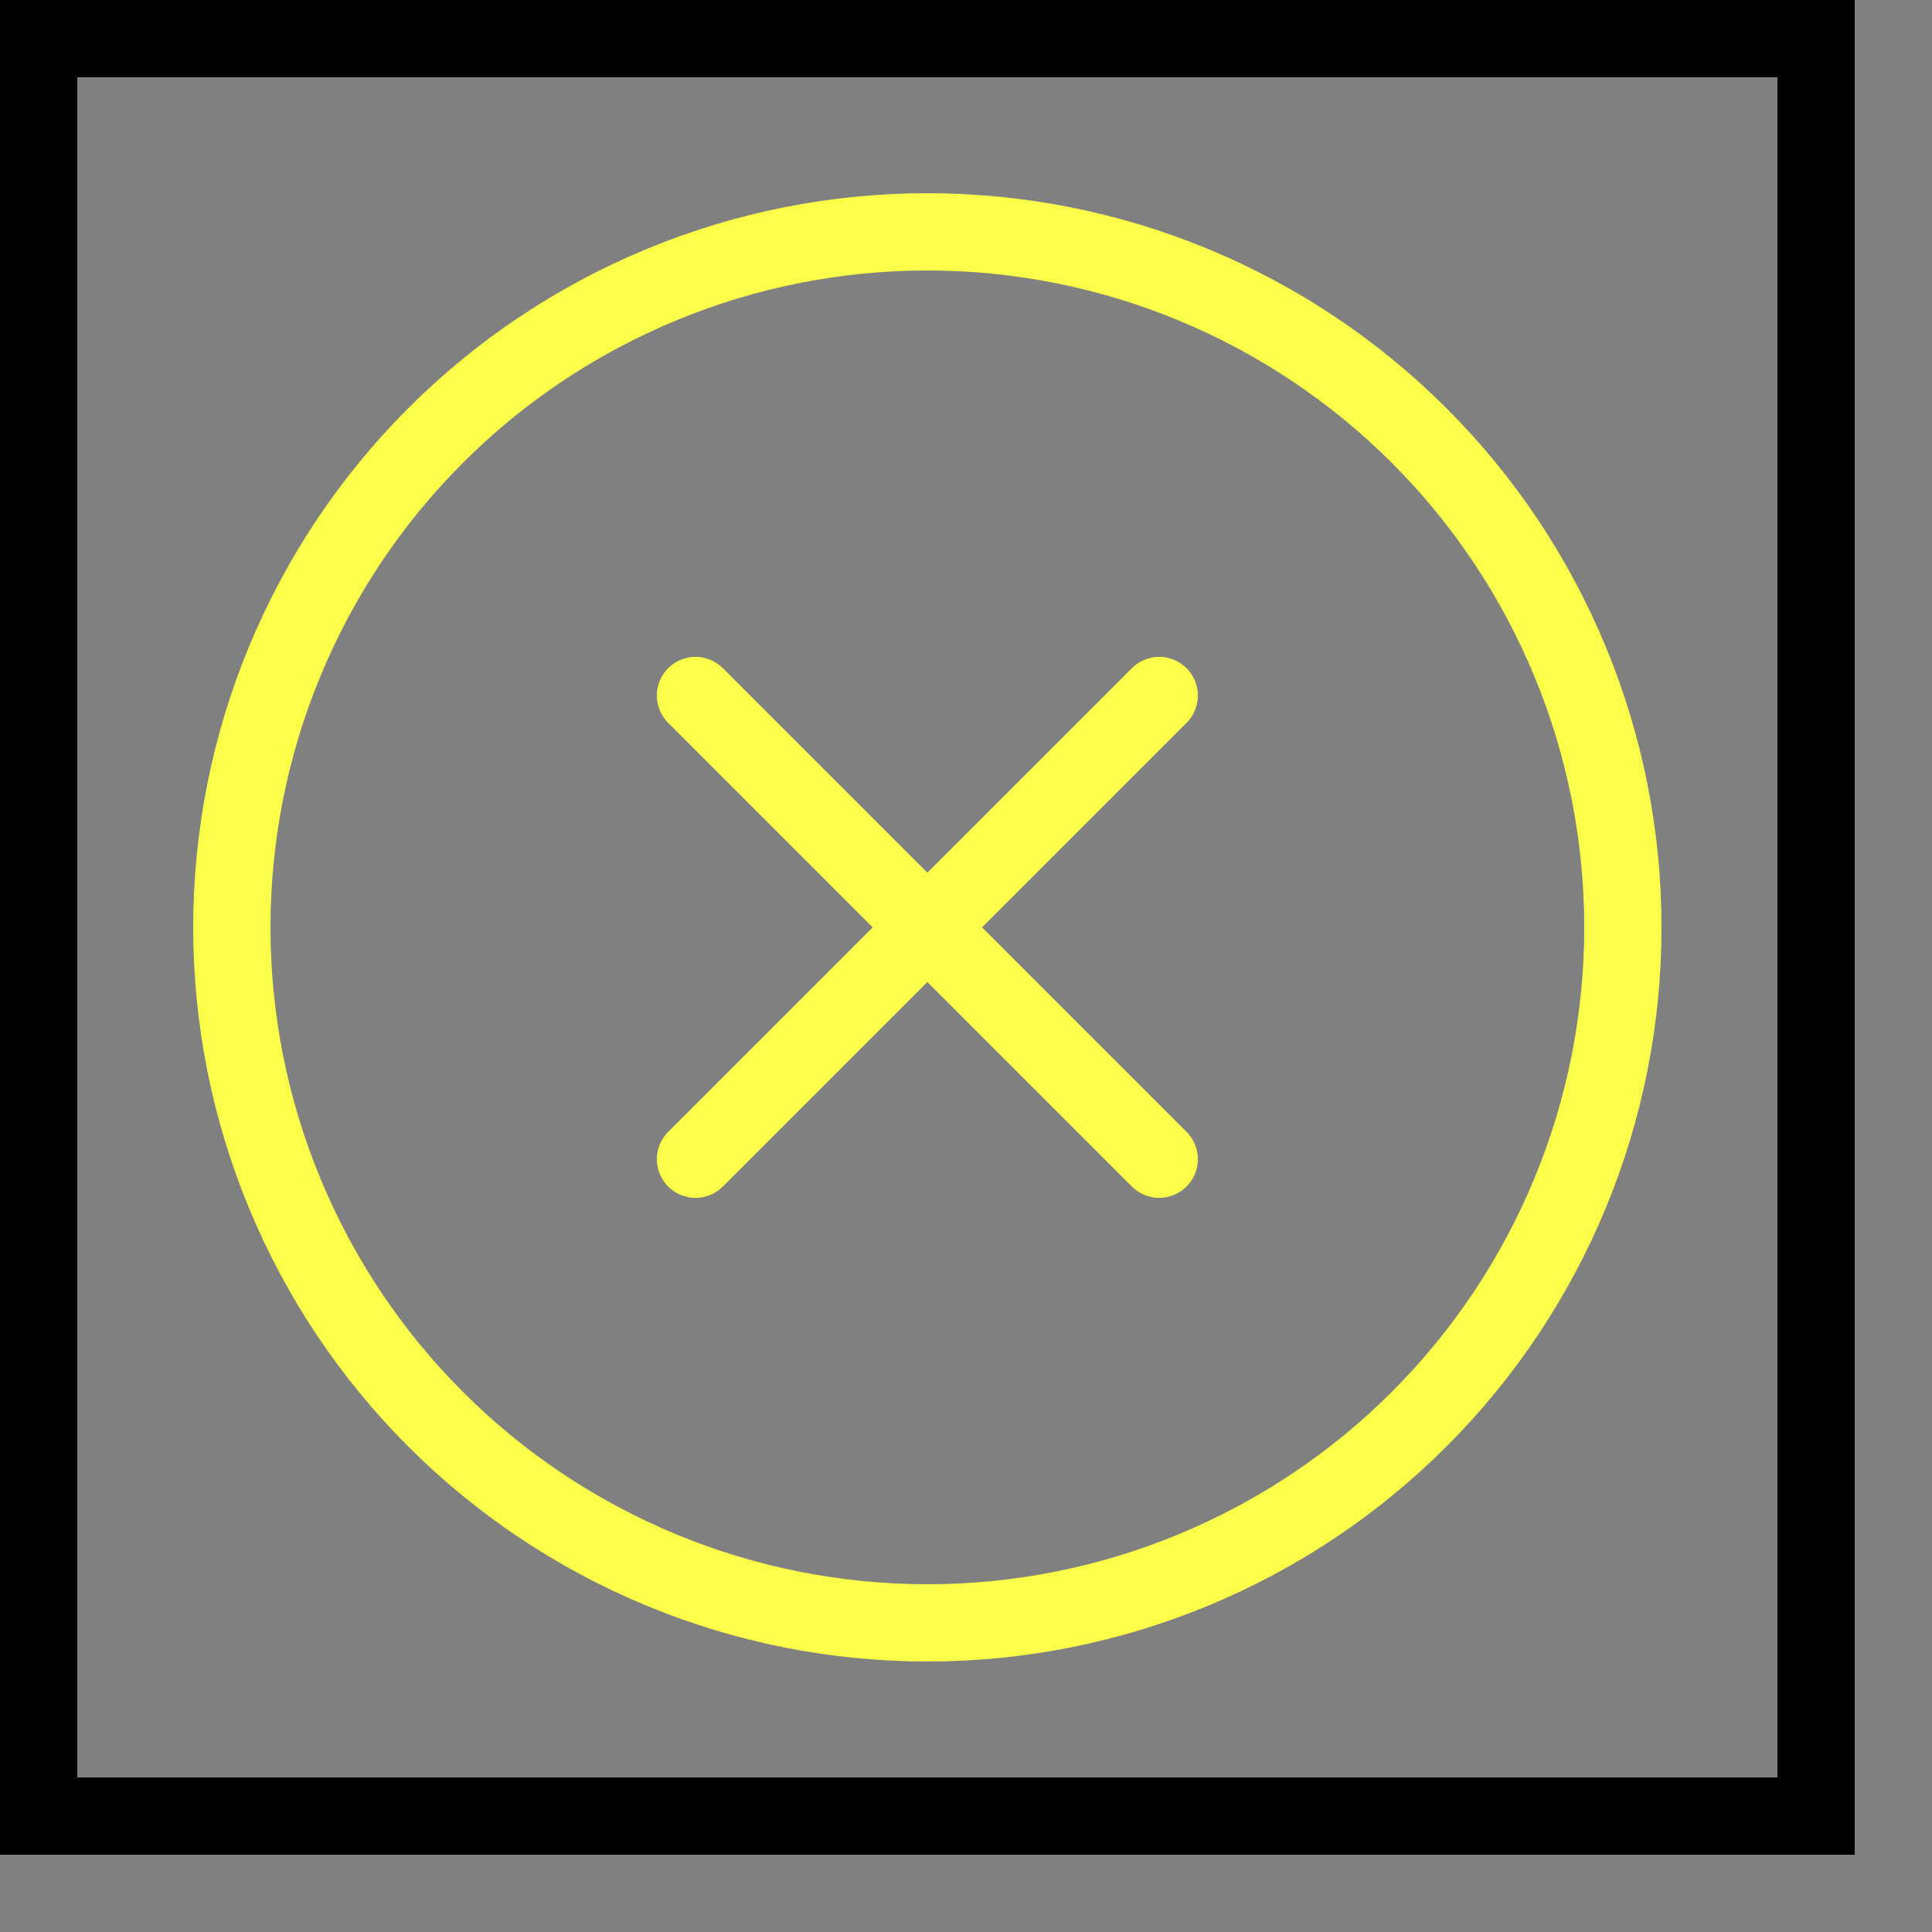 <svg width="20" height="20" viewBox="0 0 20 20" fill="none" xmlns="http://www.w3.org/2000/svg">
<rect x="0" y="0" width="20" height="20" fill="#808080" stroke="none"/>
<rect x="0.4" y="0.4" width="18.4" height="18.4" stroke="black" stroke-width="0.8"/>
<path d="M9.6 16.8C8.654 16.8 7.718 16.614 6.845 16.252C5.971 15.89 5.177 15.36 4.509 14.691C3.84 14.023 3.31 13.229 2.948 12.355C2.586 11.482 2.4 10.546 2.4 9.6C2.4 8.654 2.586 7.718 2.948 6.845C3.31 5.971 3.84 5.177 4.509 4.509C5.177 3.84 5.971 3.31 6.845 2.948C7.718 2.586 8.654 2.4 9.6 2.4C10.546 2.4 11.482 2.586 12.355 2.948C13.229 3.31 14.023 3.84 14.691 4.509C15.36 5.177 15.89 5.971 16.252 6.845C16.614 7.718 16.8 8.654 16.8 9.6C16.8 10.546 16.614 11.482 16.252 12.355C15.89 13.229 15.36 14.023 14.691 14.691C14.023 15.36 13.229 15.89 12.355 16.252C11.482 16.614 10.546 16.8 9.6 16.8L9.6 16.8Z" stroke="#FBFF4A" stroke-width="0.8" stroke-linecap="round"/>
<path d="M7.2 7.2L12 12" stroke="#FBFF4A" stroke-width="0.8" stroke-linecap="round"/>
<path d="M12 7.2L7.2 12" stroke="#FBFF4A" stroke-width="0.8" stroke-linecap="round"/>
</svg>
